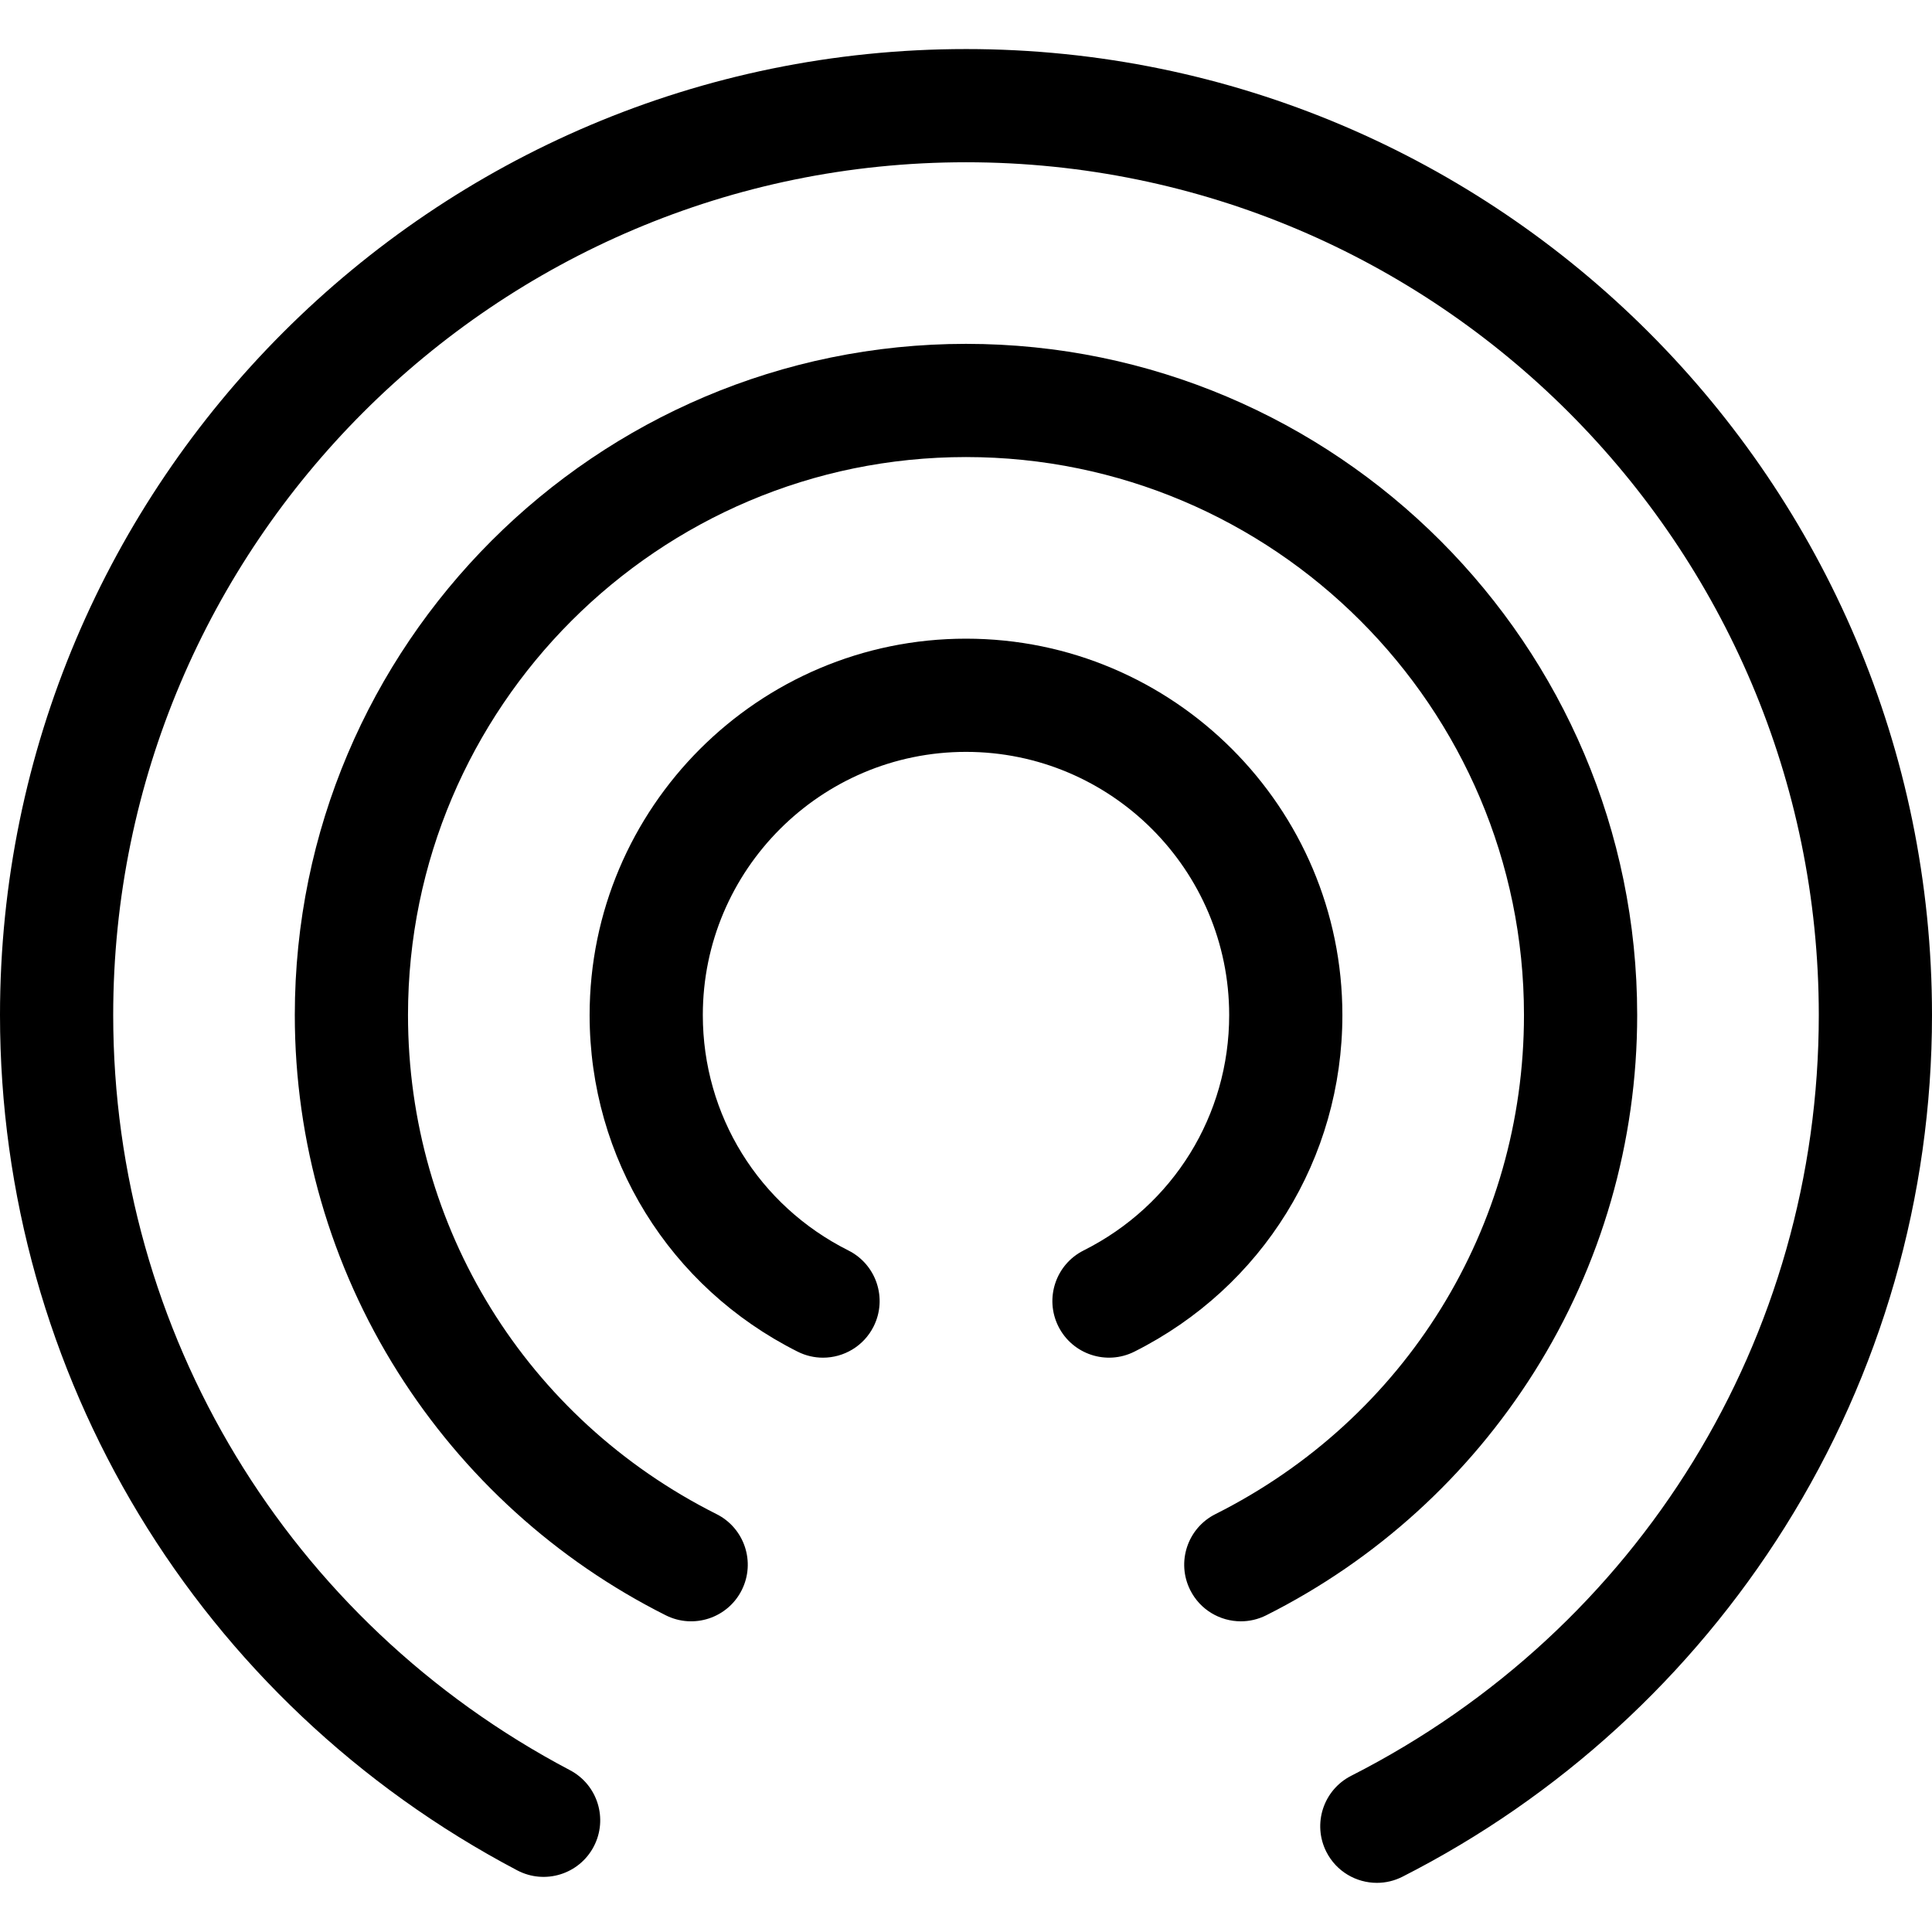 <svg height="512pt" viewBox="0 -13 512.001 512" width="512pt" xmlns="http://www.w3.org/2000/svg"><path d="m256 0c-141.16 0-256 114.84-256 256 0 95.281 52.523 182.133 137.07 226.664 7.332 3.859 16.402 1.047 20.266-6.281 3.859-7.332 1.047-16.402-6.285-20.262-74.668-39.328-121.051-116.008-121.051-200.121 0-124.617 101.383-226 226-226s226 101.383 226 226c0 85.484-47.484 162.734-123.922 201.605-7.383 3.754-10.324 12.785-6.57 20.168 2.648 5.207 7.918 8.203 13.383 8.203 2.289 0 4.609-.523 6.789-1.633 41.508-21.105 76.555-53.152 101.344-92.672 25.5-40.656 38.977-87.566 38.977-135.672 0-141.16-114.84-256-256-256zm0 0"/><path d="m406.543 350.66c17.879-28.34 27.328-61.074 27.328-94.66 0-98.078-79.793-177.875-177.871-177.875-98.082 0-177.875 79.797-177.875 177.875 0 33.586 9.449 66.316 27.328 94.66 17.383 27.547 41.926 49.82 70.98 64.41 7.406 3.715 16.422.727 20.137-6.676 3.715-7.406.73-16.422-6.676-20.137-50.438-25.324-81.77-76-81.77-132.258 0-81.539 66.336-147.875 147.875-147.875 81.535 0 147.871 66.336 147.871 147.875 0 56.258-31.332 106.938-81.77 132.258-7.406 3.719-10.395 12.73-6.676 20.137 2.633 5.242 7.922 8.273 13.418 8.273 2.262 0 4.559-.516 6.719-1.598 29.055-14.59 53.602-36.859 70.98-64.41zm0 0"/><path d="m355.746 256c0-55-44.746-99.746-99.746-99.746s-99.746 44.746-99.746 99.746c0 37.953 21.125 72.137 55.129 89.203 2.156 1.082 4.453 1.598 6.715 1.598 5.496 0 10.785-3.031 13.418-8.273 3.715-7.406.727-16.418-6.676-20.137-23.801-11.945-38.586-35.852-38.586-62.391 0-38.457 31.289-69.746 69.746-69.746s69.746 31.289 69.746 69.746c0 26.535-14.781 50.441-38.582 62.387-7.402 3.719-10.391 12.73-6.676 20.137 3.719 7.402 12.734 10.391 20.137 6.676 34-17.07 55.121-51.25 55.121-89.199zm0 0"/></svg>